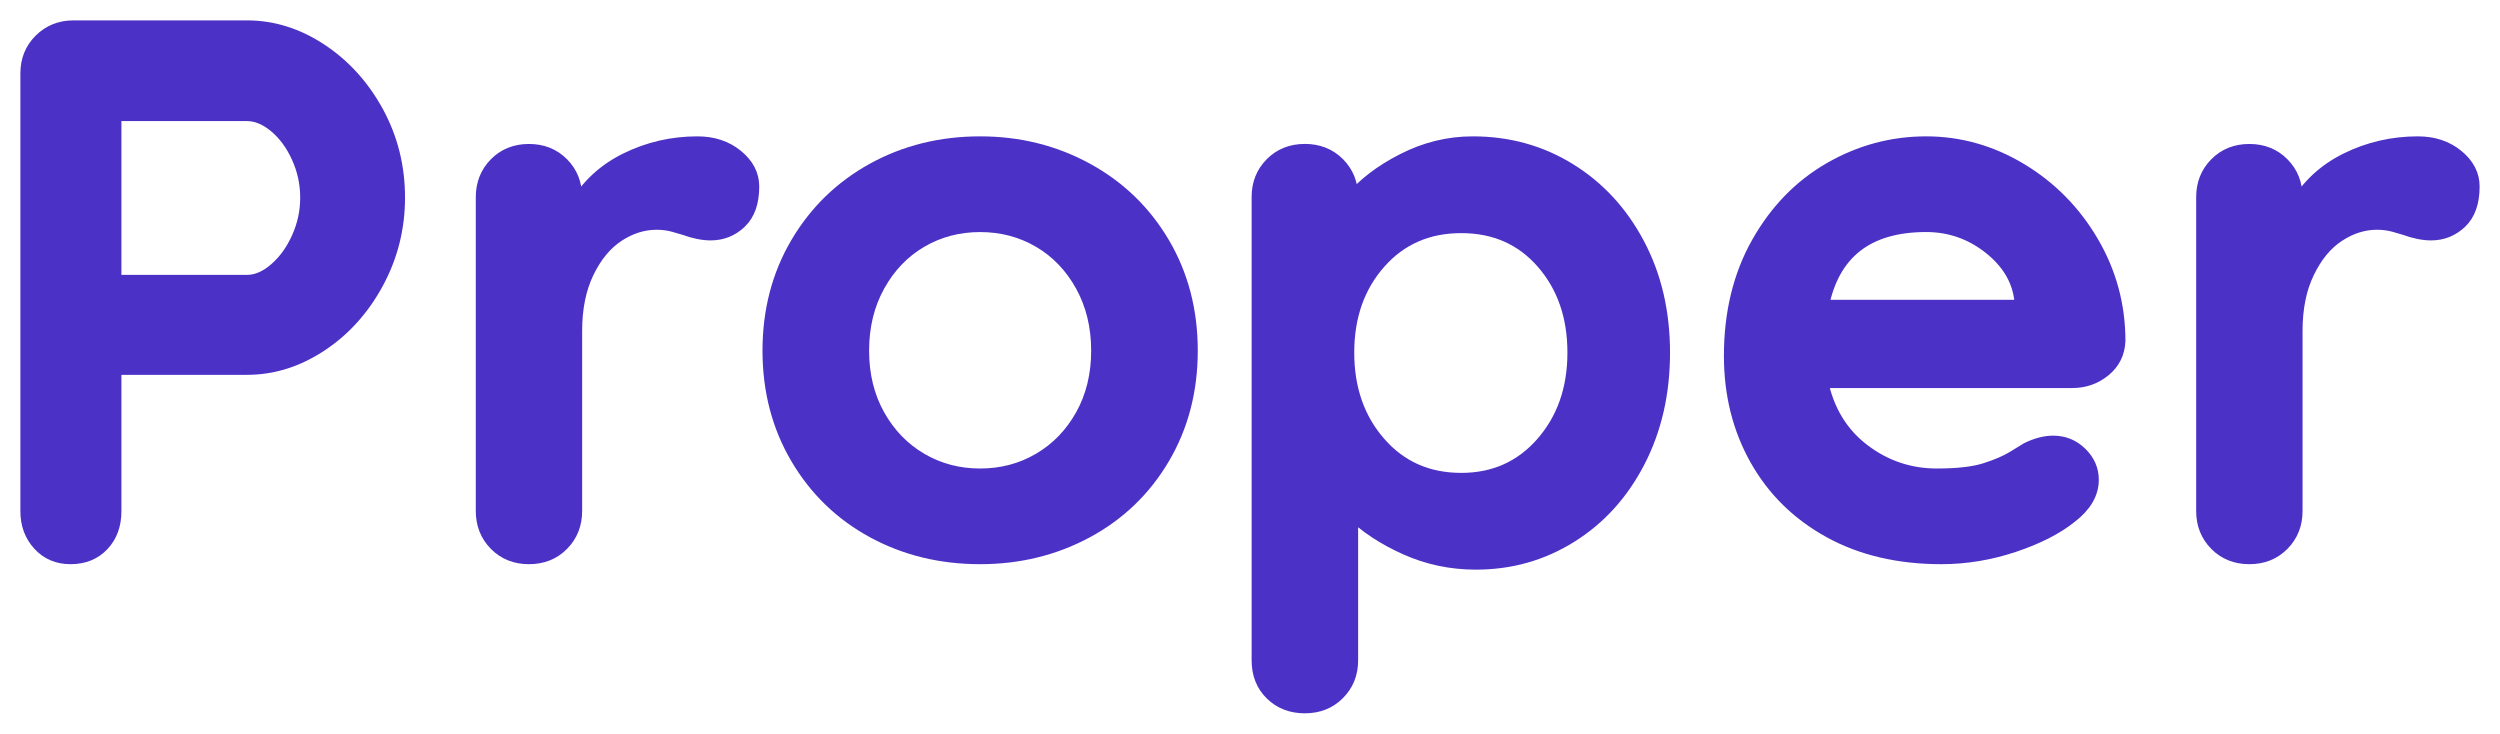 <?xml version="1.0" encoding="UTF-8"?>
<svg width="92px" height="27px" viewBox="0 0 92 27" version="1.1" xmlns="http://www.w3.org/2000/svg" xmlns:xlink="http://www.w3.org/1999/xlink">
    <!-- Generator: Sketch 57.1 (83088) - https://sketch.com -->
    <title>logo/proper-logo-text</title>
    <desc>Created with Sketch.</desc>
    <g id="Desktop" stroke="none" stroke-width="1" fill="none" fill-rule="evenodd">
        <g id="Home" transform="translate(-151, -3771)" fill="#4C31C6" stroke="#4C31C6">
            <g id="logo/proper-logo-text" transform="translate(152, 3772)">
                <g id="Group">
                    <g id="Logo/TextPurple" stroke-width="0.5">
                        <g id="Brand-/-Logo-Type-White">
                            <path d="M9.136,8.92 C9.481,8.623 9.761,8.237 9.975,7.763 C10.19,7.289 10.297,6.792 10.297,6.272 C10.297,5.752 10.19,5.254 9.975,4.78 C9.761,4.307 9.481,3.926 9.136,3.638 C8.791,3.35 8.441,3.206 8.087,3.206 L3.218,3.206 L3.218,9.366 L8.087,9.366 C8.441,9.366 8.791,9.217 9.136,8.92 M10.801,0.85 C11.659,1.417 12.349,2.179 12.872,3.136 C13.393,4.093 13.655,5.139 13.655,6.272 C13.655,7.387 13.393,8.428 12.872,9.394 C12.349,10.36 11.659,11.127 10.801,11.693 C9.943,12.26 9.038,12.544 8.087,12.544 L3.218,12.544 L3.218,17.812 C3.218,18.314 3.068,18.723 2.77,19.038 C2.472,19.354 2.08,19.512 1.595,19.512 C1.128,19.512 0.746,19.35 0.448,19.024 C0.149,18.699 0,18.295 0,17.812 L0,1.7 C0,1.217 0.163,0.813 0.49,0.488 C0.816,0.163 1.222,0 1.707,0 L8.087,0 C9.038,0 9.943,0.284 10.801,0.85" id="Fill-1"></path>
                            <path d="M26.106,4.744 C26.495,5.061 26.69,5.434 26.69,5.863 C26.69,6.441 26.537,6.874 26.235,7.163 C25.931,7.453 25.57,7.597 25.153,7.597 C24.869,7.597 24.546,7.532 24.185,7.401 C24.129,7.383 24.001,7.345 23.801,7.289 C23.602,7.233 23.389,7.205 23.161,7.205 C22.668,7.205 22.194,7.355 21.738,7.653 C21.283,7.951 20.908,8.403 20.614,9.009 C20.32,9.616 20.173,10.338 20.173,11.177 L20.173,17.806 C20.173,18.291 20.012,18.696 19.69,19.023 C19.367,19.349 18.959,19.512 18.466,19.512 C17.972,19.512 17.565,19.349 17.242,19.023 C16.92,18.696 16.759,18.291 16.759,17.806 L16.759,6.254 C16.759,5.77 16.92,5.364 17.242,5.037 C17.565,4.711 17.972,4.548 18.466,4.548 C18.959,4.548 19.367,4.711 19.69,5.037 C20.012,5.364 20.173,5.77 20.173,6.254 L20.173,6.618 C20.61,5.853 21.236,5.271 22.052,4.87 C22.867,4.469 23.74,4.268 24.669,4.268 C25.238,4.268 25.717,4.427 26.106,4.744" id="Fill-3"></path>
                            <path d="M38.82,9.501 C38.43,8.796 37.907,8.251 37.251,7.866 C36.595,7.482 35.868,7.29 35.069,7.29 C34.27,7.29 33.543,7.482 32.887,7.866 C32.231,8.251 31.708,8.796 31.318,9.501 C30.928,10.206 30.733,11.007 30.733,11.904 C30.733,12.801 30.928,13.598 31.318,14.294 C31.708,14.99 32.231,15.53 32.887,15.914 C33.543,16.299 34.27,16.491 35.069,16.491 C35.868,16.491 36.595,16.299 37.251,15.914 C37.907,15.53 38.43,14.99 38.82,14.294 C39.209,13.598 39.405,12.801 39.405,11.904 C39.405,11.007 39.209,10.206 38.82,9.501 M41.801,15.845 C41.116,17.008 40.179,17.91 38.991,18.551 C37.803,19.192 36.495,19.512 35.069,19.512 C33.624,19.512 32.312,19.192 31.133,18.551 C29.953,17.91 29.022,17.008 28.337,15.845 C27.653,14.683 27.31,13.369 27.31,11.904 C27.31,10.439 27.653,9.125 28.337,7.962 C29.022,6.8 29.953,5.893 31.133,5.243 C32.312,4.594 33.624,4.268 35.069,4.268 C36.495,4.268 37.803,4.594 38.991,5.243 C40.179,5.893 41.116,6.8 41.801,7.962 C42.485,9.125 42.828,10.439 42.828,11.904 C42.828,13.369 42.485,14.683 41.801,15.845" id="Fill-5"></path>
                            <path d="M55.764,15.316 C56.542,14.425 56.931,13.312 56.931,11.977 C56.931,10.641 56.547,9.532 55.778,8.651 C55.009,7.77 54.007,7.329 52.773,7.329 C51.538,7.329 50.532,7.77 49.754,8.651 C48.975,9.532 48.586,10.641 48.586,11.977 C48.586,13.312 48.975,14.425 49.754,15.316 C50.532,16.206 51.538,16.652 52.773,16.652 C53.988,16.652 54.985,16.206 55.764,15.316 M56.76,5.256 C57.824,5.915 58.664,6.828 59.281,7.997 C59.898,9.166 60.207,10.493 60.207,11.977 C60.207,13.461 59.903,14.792 59.296,15.97 C58.688,17.148 57.857,18.067 56.803,18.725 C55.75,19.384 54.586,19.713 53.314,19.713 C52.403,19.713 51.544,19.532 50.736,19.17 C49.929,18.808 49.26,18.368 48.729,17.848 L48.729,23.303 C48.729,23.785 48.567,24.188 48.244,24.513 C47.921,24.837 47.513,25 47.019,25 C46.526,25 46.117,24.842 45.795,24.527 C45.472,24.211 45.31,23.804 45.31,23.303 L45.31,6.244 C45.31,5.762 45.472,5.358 45.795,5.033 C46.117,4.709 46.526,4.546 47.019,4.546 C47.513,4.546 47.921,4.709 48.244,5.033 C48.567,5.358 48.729,5.762 48.729,6.244 L48.729,6.355 C49.184,5.799 49.82,5.312 50.637,4.895 C51.453,4.477 52.307,4.268 53.2,4.268 C54.511,4.268 55.697,4.598 56.76,5.256" id="Fill-7"></path>
                            <path d="M69.884,4.268 C71.115,4.268 72.277,4.598 73.369,5.257 C74.46,5.916 75.332,6.805 75.986,7.921 C76.639,9.038 76.966,10.247 76.966,11.547 C76.947,11.986 76.769,12.343 76.434,12.618 C76.098,12.893 75.706,13.03 75.258,13.03 L66.021,13.03 C66.245,14.111 66.758,14.957 67.56,15.571 C68.362,16.184 69.268,16.491 70.276,16.491 C71.041,16.491 71.638,16.422 72.067,16.285 C72.496,16.147 72.837,16.001 73.089,15.845 C73.341,15.69 73.513,15.584 73.606,15.529 C73.942,15.365 74.259,15.282 74.558,15.282 C74.95,15.282 75.286,15.42 75.566,15.694 C75.846,15.969 75.986,16.289 75.986,16.656 C75.986,17.15 75.724,17.599 75.202,18.002 C74.679,18.423 73.98,18.78 73.103,19.073 C72.225,19.365 71.339,19.512 70.444,19.512 C68.876,19.512 67.509,19.192 66.342,18.551 C65.176,17.91 64.276,17.027 63.641,15.9 C63.007,14.774 62.69,13.506 62.69,12.096 C62.69,10.522 63.026,9.139 63.697,7.949 C64.369,6.759 65.255,5.848 66.357,5.216 C67.457,4.584 68.633,4.268 69.884,4.268 Z M69.884,7.289 C67.719,7.289 66.441,8.288 66.049,10.283 L73.383,10.283 L73.383,10.091 C73.308,9.322 72.925,8.663 72.235,8.113 C71.544,7.564 70.76,7.289 69.884,7.289 Z" id="Fill-9"></path>
                            <path d="M89.417,4.744 C89.805,5.061 90,5.434 90,5.863 C90,6.441 89.848,6.874 89.545,7.163 C89.241,7.453 88.88,7.597 88.463,7.597 C88.179,7.597 87.856,7.532 87.496,7.401 C87.439,7.383 87.311,7.345 87.112,7.289 C86.913,7.233 86.699,7.205 86.471,7.205 C85.978,7.205 85.504,7.355 85.049,7.653 C84.593,7.951 84.219,8.403 83.925,9.009 C83.63,9.616 83.484,10.338 83.484,11.177 L83.484,17.806 C83.484,18.291 83.322,18.696 83,19.023 C82.677,19.349 82.269,19.512 81.776,19.512 C81.283,19.512 80.875,19.349 80.553,19.023 C80.23,18.696 80.069,18.291 80.069,17.806 L80.069,6.254 C80.069,5.77 80.23,5.364 80.553,5.037 C80.875,4.711 81.283,4.548 81.776,4.548 C82.269,4.548 82.677,4.711 83,5.037 C83.322,5.364 83.484,5.77 83.484,6.254 L83.484,6.618 C83.92,5.853 84.546,5.271 85.362,4.87 C86.177,4.469 87.05,4.268 87.98,4.268 C88.549,4.268 89.028,4.427 89.417,4.744" id="Fill-11"></path>
                        </g>
                    </g>
                </g>
            </g>
        </g>
    </g>
</svg>